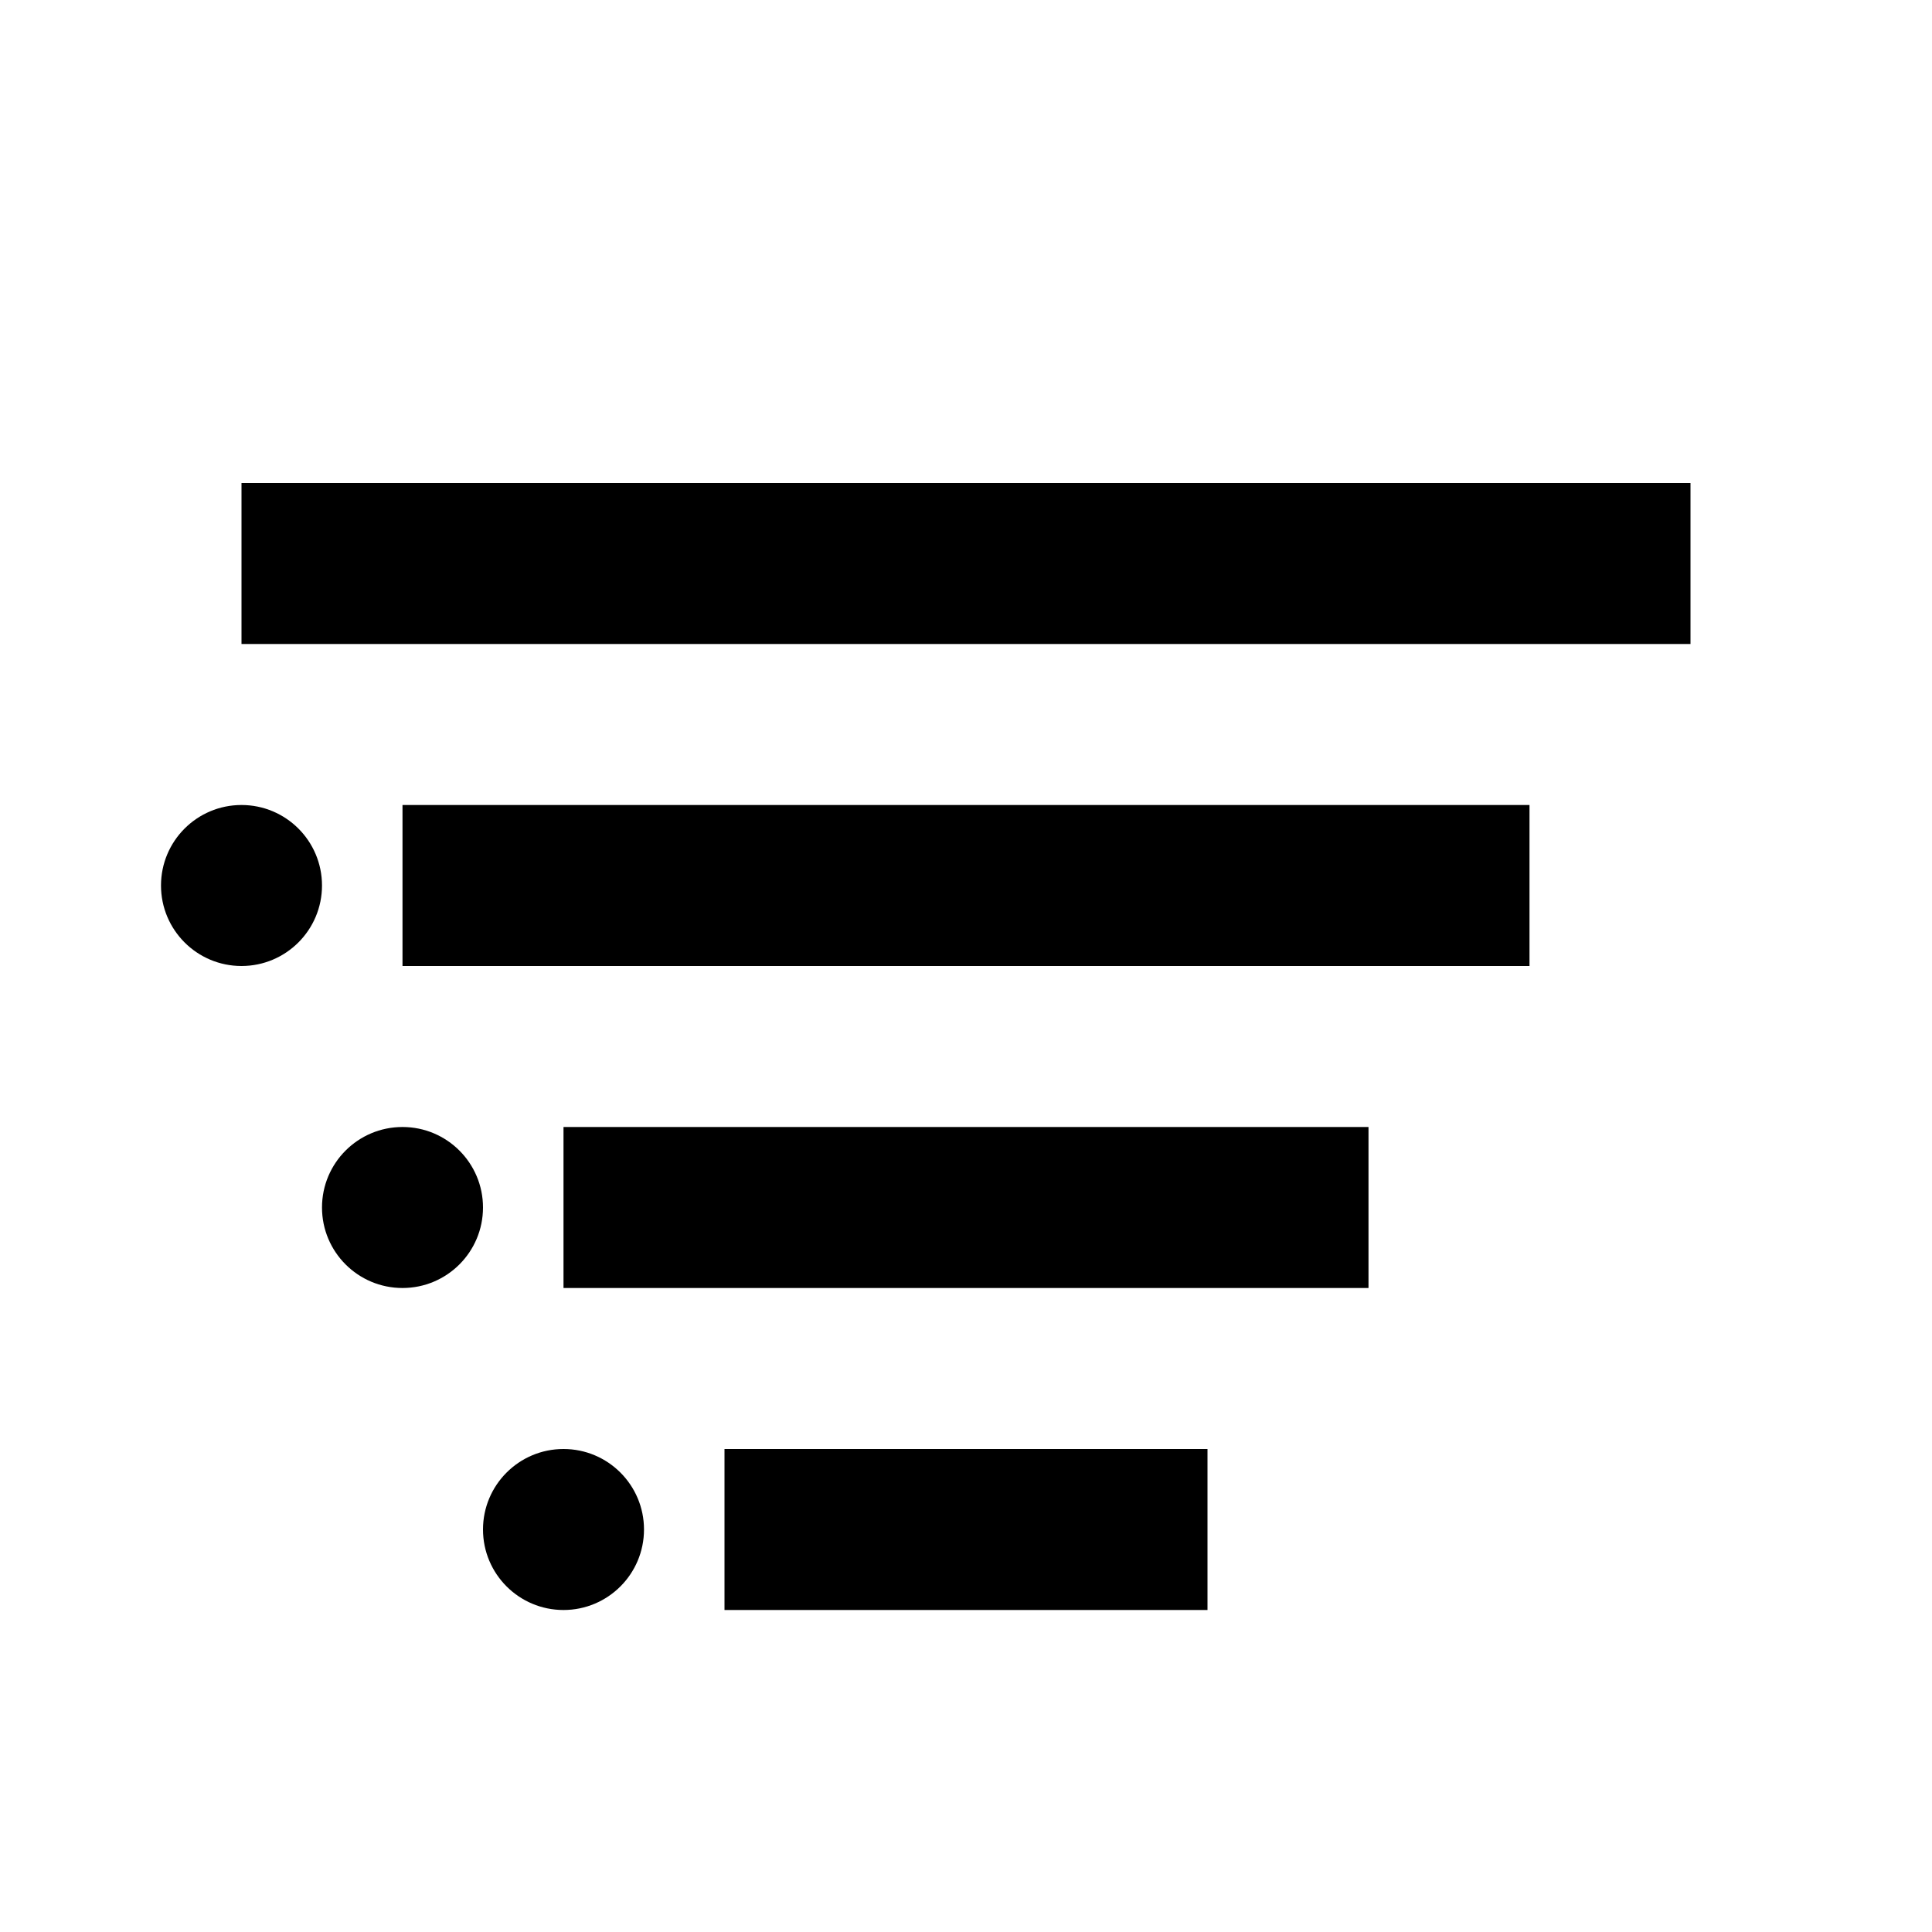 ﻿<svg width="24" height="24" viewBox="0 0 24 24" fill="none" xmlns="http://www.w3.org/2000/svg">
  <path d="M3 6h18v2H3V6zm2 4h14v2H5v-2zm2 4h10v2H7v-2zm2 4h6v2H9v-2z" fill="currentColor"/>
  <circle cx="3" cy="11" r="1" fill="currentColor"/>
  <circle cx="5" cy="15" r="1" fill="currentColor"/>
  <circle cx="7" cy="19" r="1" fill="currentColor"/>
</svg>


